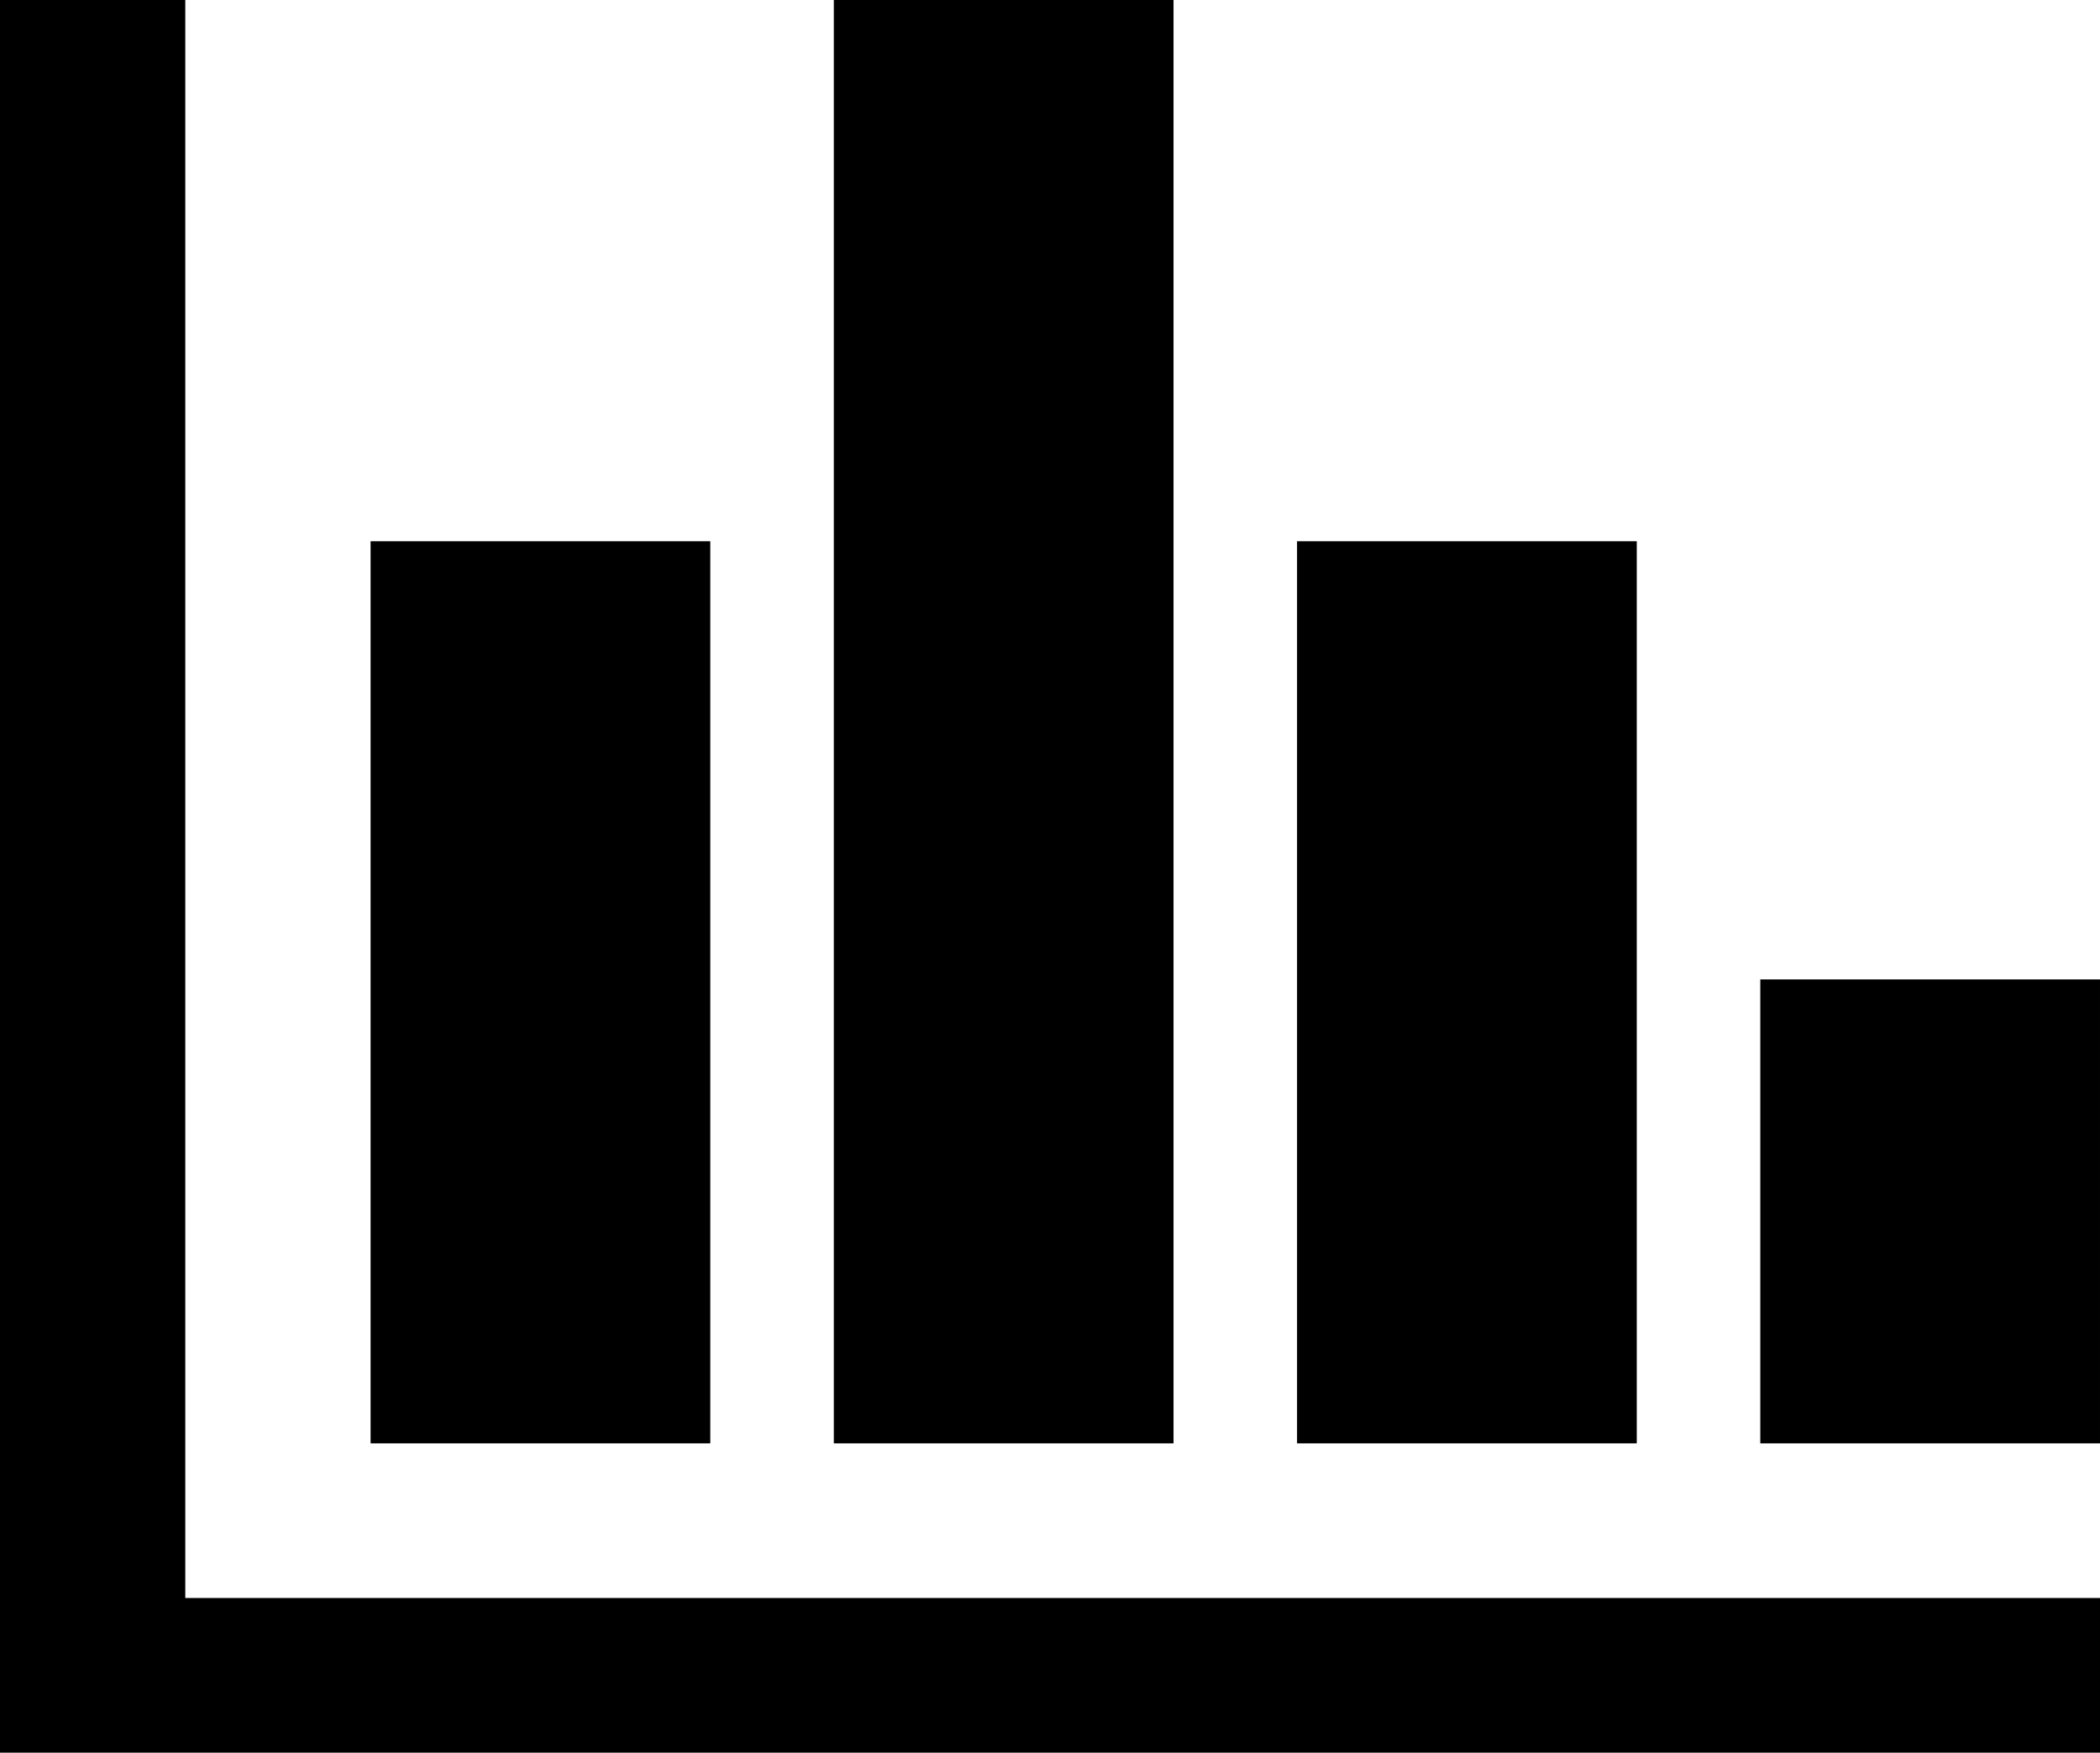 <?xml version="1.0" encoding="UTF-8" standalone="no"?>
<!-- Created with Inkscape (http://www.inkscape.org/) -->

<svg
   xmlns:dc="http://purl.org/dc/elements/1.1/"
   xmlns:cc="http://creativecommons.org/ns#"
   xmlns:rdf="http://www.w3.org/1999/02/22-rdf-syntax-ns#"
   xmlns:svg="http://www.w3.org/2000/svg"
   xmlns="http://www.w3.org/2000/svg"
   xmlns:sodipodi="http://sodipodi.sourceforge.net/DTD/sodipodi-0.dtd"
   xmlns:inkscape="http://www.inkscape.org/namespaces/inkscape"
   width="173.718mm"
   height="144.992mm"
   viewBox="0 0 173.718 144.992"
   version="1.1"
   id="svg79"
   inkscape:version="0.92.3 (2405546, 2018-03-11)"
   sodipodi:docname="amazon.svg">
  <defs
     id="defs73" />
  <sodipodi:namedview
     id="base"
     pagecolor="#ffffff"
     bordercolor="#666666"
     borderopacity="1.0"
     inkscape:pageopacity="0.0"
     inkscape:pageshadow="2"
     inkscape:zoom="0.35"
     inkscape:cx="365.42859"
     inkscape:cy="239.71429"
     inkscape:document-units="mm"
     inkscape:current-layer="layer1"
     showgrid="false"
     inkscape:window-width="2736"
     inkscape:window-height="1699"
     inkscape:window-x="-13"
     inkscape:window-y="-13"
     inkscape:window-maximized="1" />
  <g
     inkscape:label="Layer 1"
     inkscape:groupmode="layer"
     id="layer1"
     transform="translate(-9.147,-67.266)">
    <path
       id="path81"
       d="M 24.475,67.266 H 9.147 V 212.258 H 182.865 V 199.464 H 24.475 Z"
       inkscape:connector-curvature="0"
       style="stroke-width:2.334" />
    <rect
       id="rect83"
       height="74.628"
       width="28.101"
       y="112.043"
       x="39.803"
       style="stroke-width:2.334" />
    <rect
       id="rect85"
       height="119.405"
       width="28.101"
       y="67.266"
       x="78.123"
       style="stroke-width:2.334" />
    <rect
       id="rect87"
       height="74.628"
       width="28.101"
       y="112.043"
       x="116.443"
       style="stroke-width:2.334" />
    <rect
       id="rect89"
       height="38.38"
       width="28.101"
       y="148.291"
       x="154.763"
       style="stroke-width:2.334" />
  </g>
</svg>
